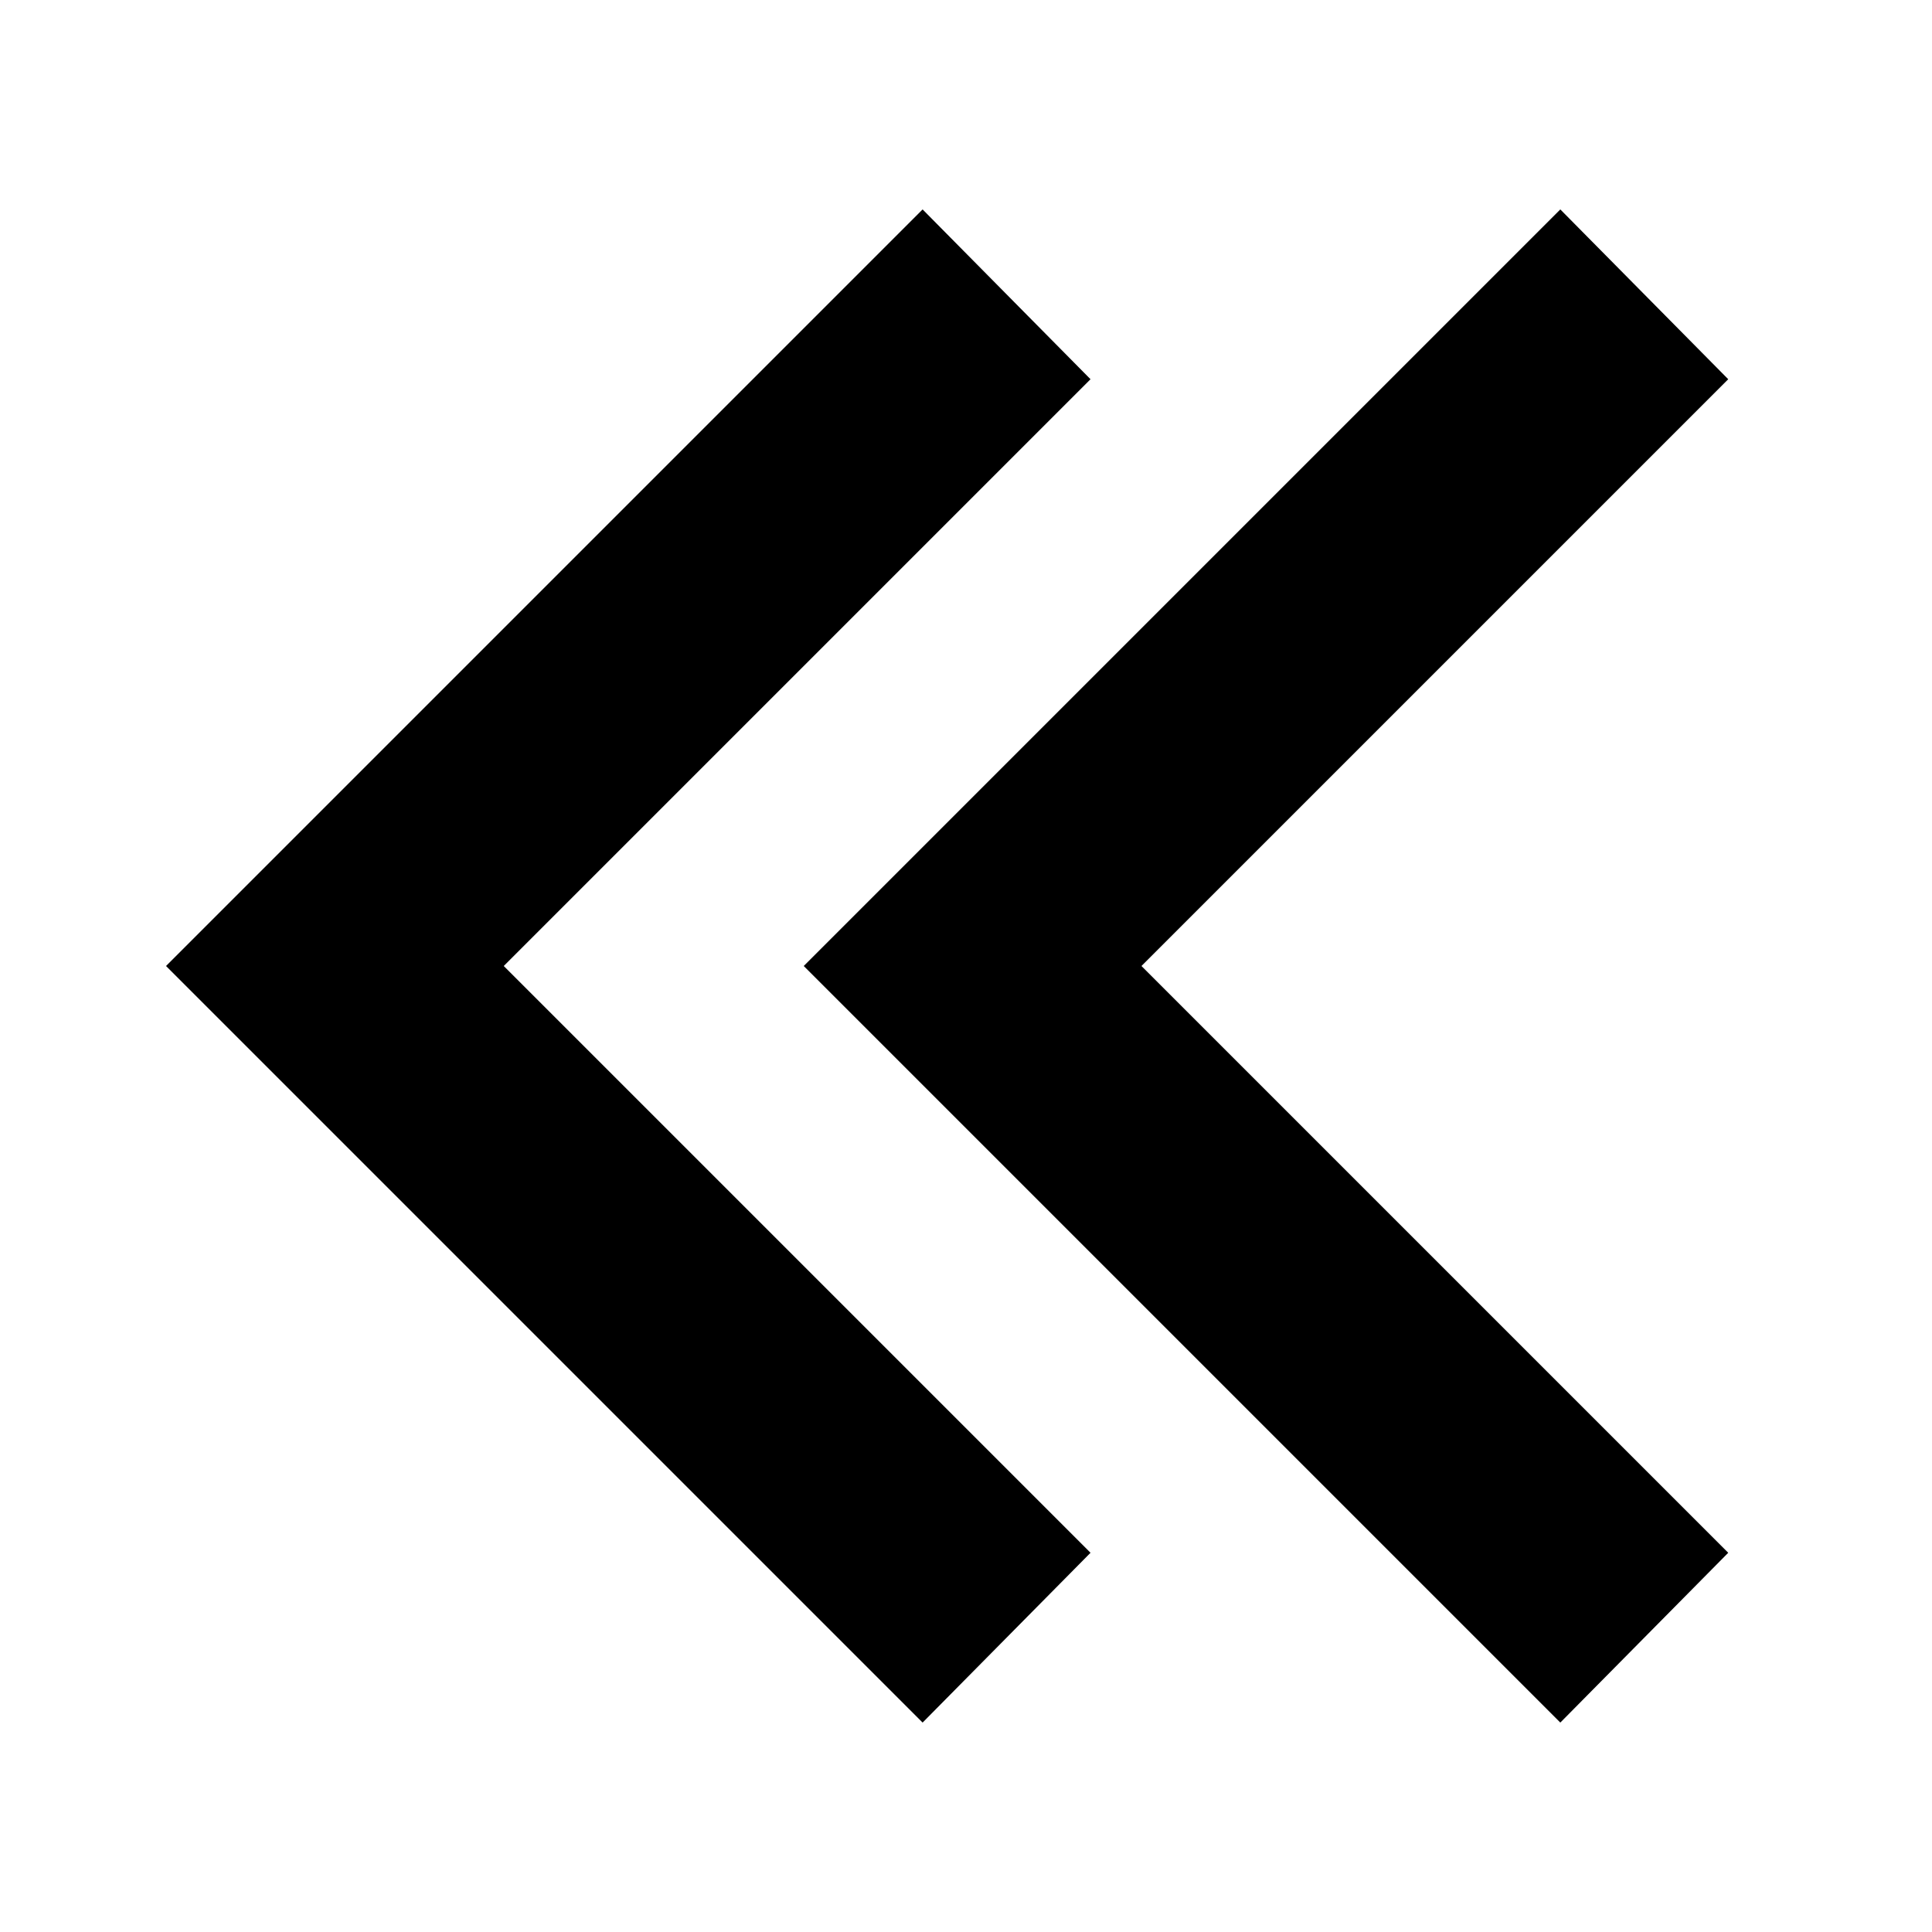<svg xmlns="http://www.w3.org/2000/svg" viewBox="0 0 1024 1024"><path fill="currentColor" d="m267 512 311-311-89-90L88 512l401 401 89-90z"/><path fill="currentColor" d="m605 512 311-311-89-90-401 401 401 401 89-90z"/></svg>